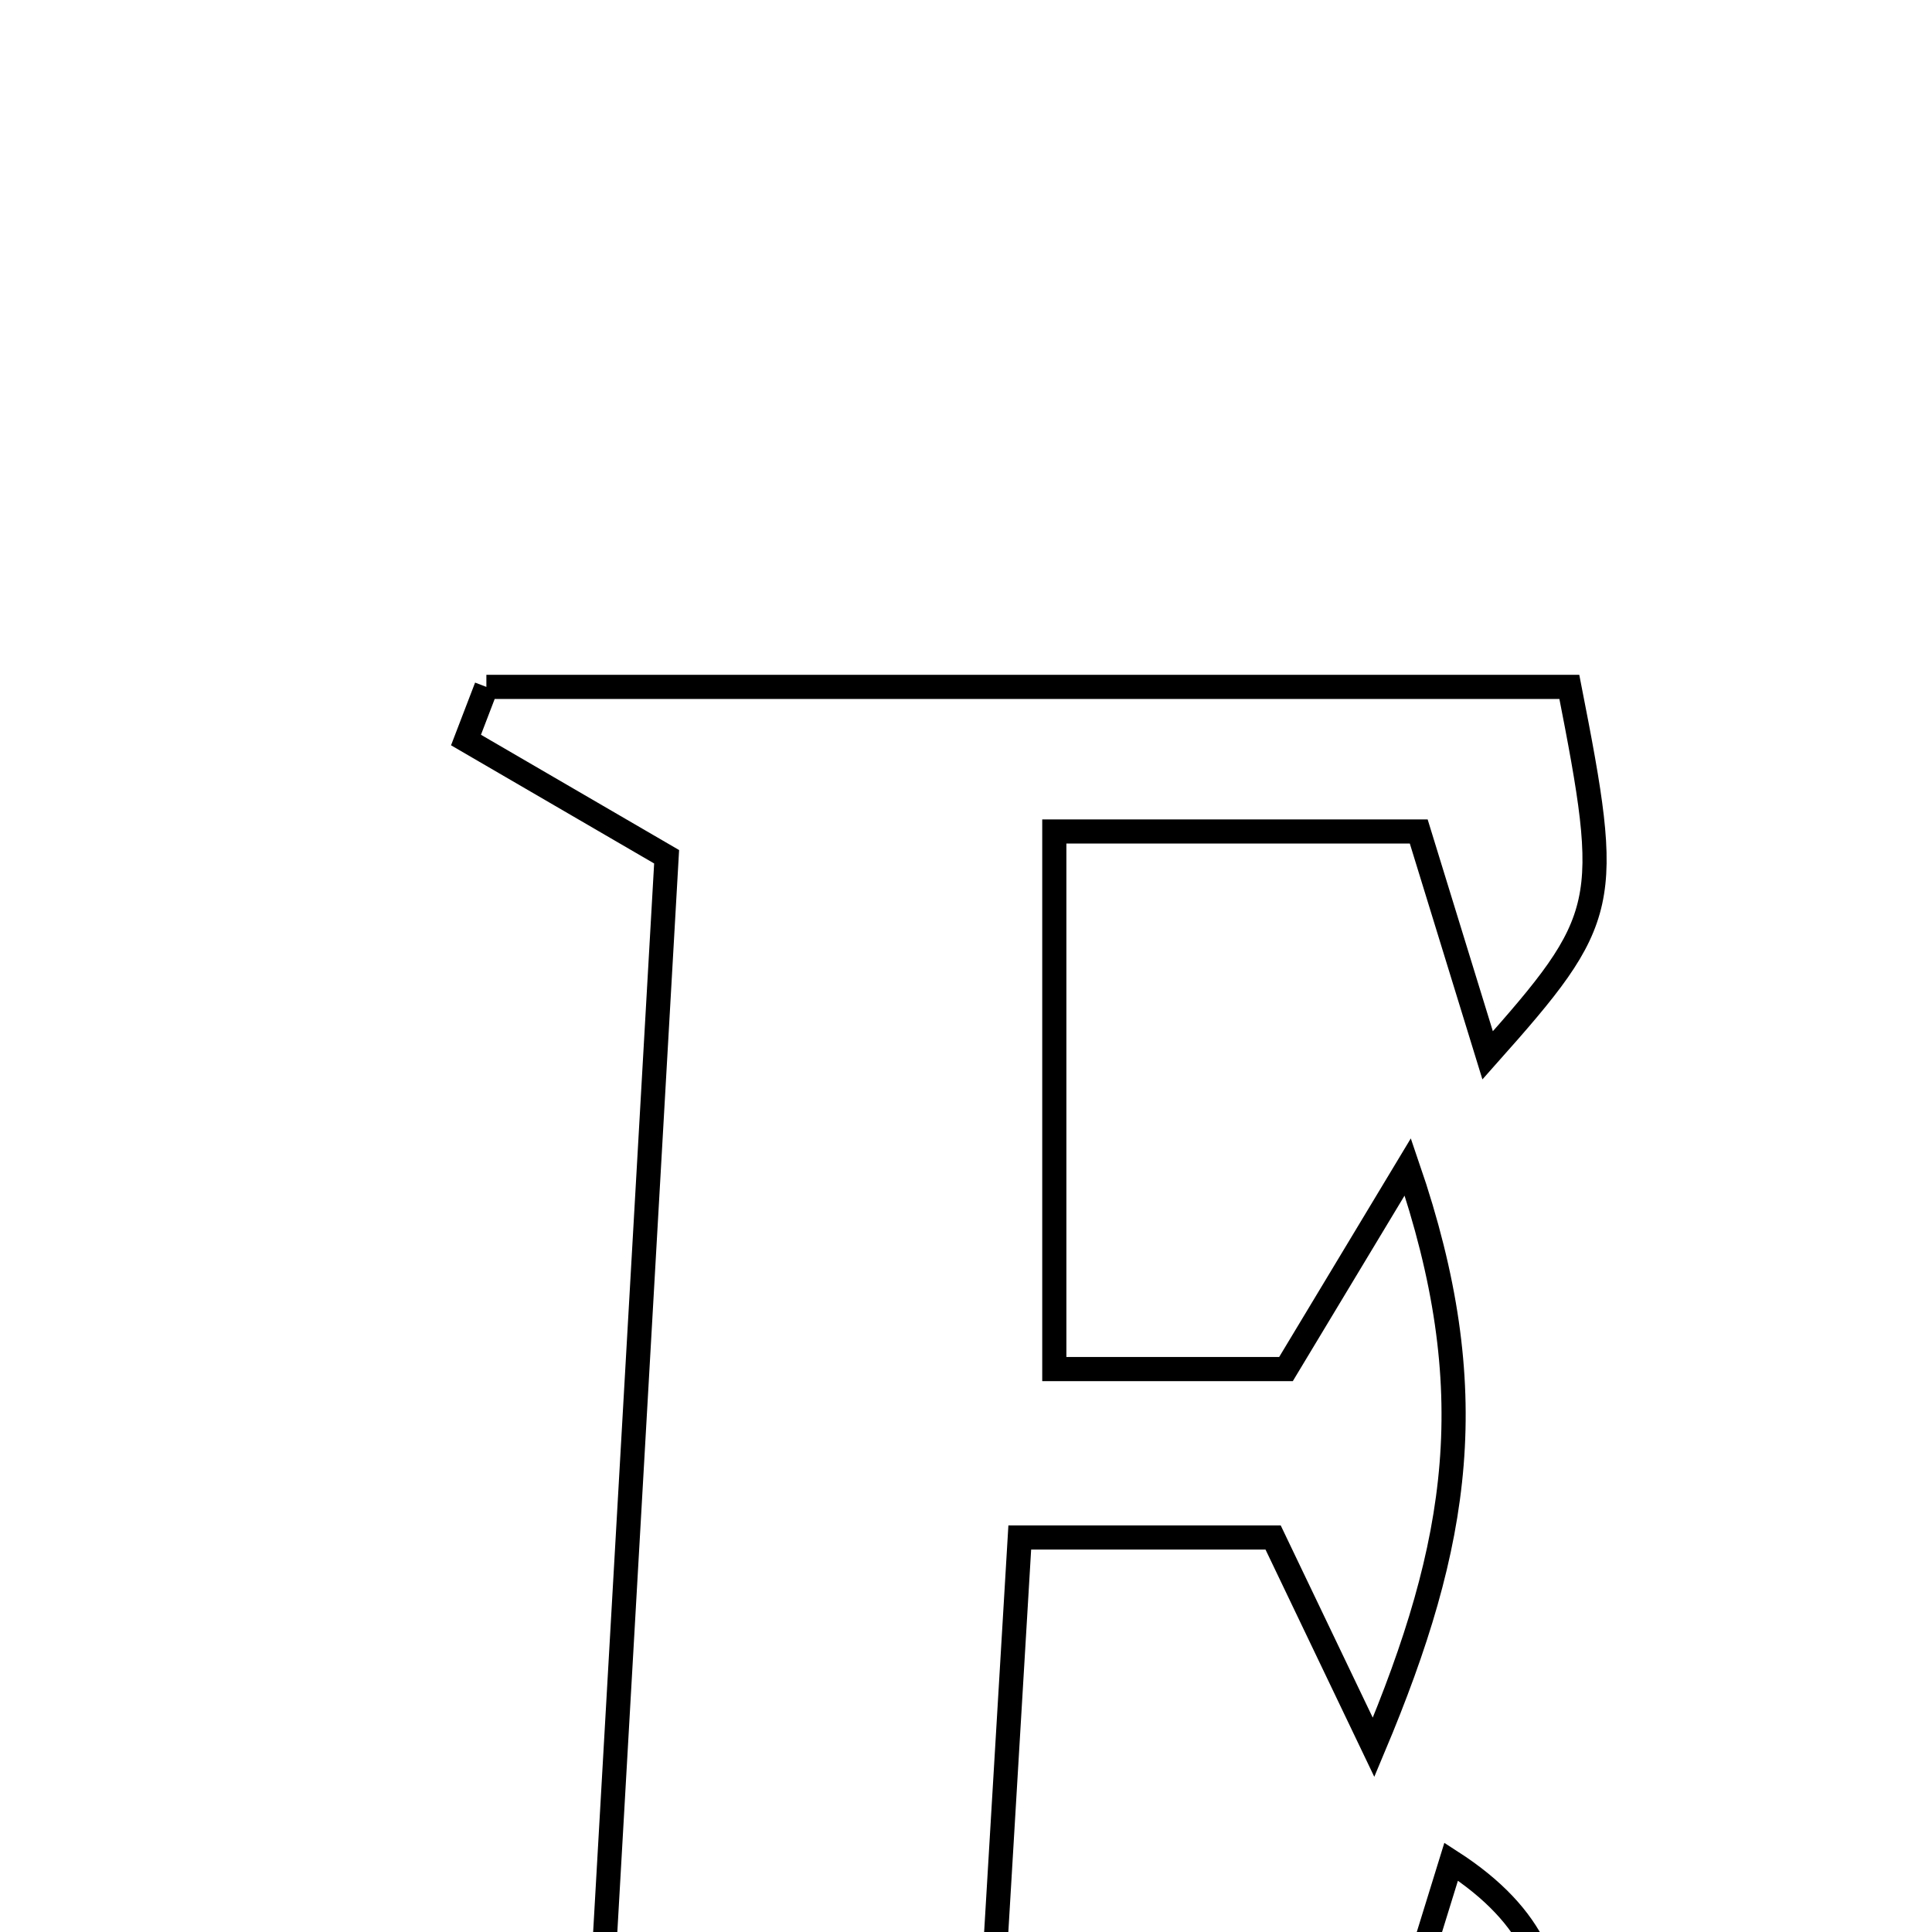 <svg xmlns="http://www.w3.org/2000/svg" viewBox="0.0 0.0 24.0 24.0" height="200px" width="200px"><path fill="none" stroke="black" stroke-width=".3" stroke-opacity="1.0"  filling="0" d="M6.042 8.533 C10.526 8.533 15.01 8.533 19.495 8.533 C20.027 11.243 19.998 11.404 18.48 13.11 C18.166 12.091 17.904 11.24 17.624 10.329 C16.188 10.329 14.757 10.329 13.097 10.329 C13.097 12.625 13.097 14.744 13.097 17.007 C14.084 17.007 15.035 17.007 15.975 17.007 C16.371 16.35 16.76 15.705 17.488 14.495 C18.439 17.268 18.131 19.165 17.063 21.706 C16.475 20.477 16.172 19.844 15.815 19.099 C14.936 19.099 13.972 19.099 12.668 19.099 C12.533 21.365 12.402 23.56 12.261 25.921 C14.034 25.921 15.485 25.921 17.163 25.921 C17.455 24.975 17.704 24.172 18.027 23.126 C20.174 24.51 18.888 26.143 18.974 27.733 C14.308 27.733 9.812 27.733 5.315 27.733 C5.209 27.557 5.104 27.379 4.998 27.202 C5.7 26.691 6.401 26.181 7.437 25.427 C7.704 20.761 7.995 15.657 8.281 10.643 C7.334 10.092 6.561 9.642 5.789 9.193 C5.874 8.973 5.958 8.753 6.042 8.533"></path></svg>